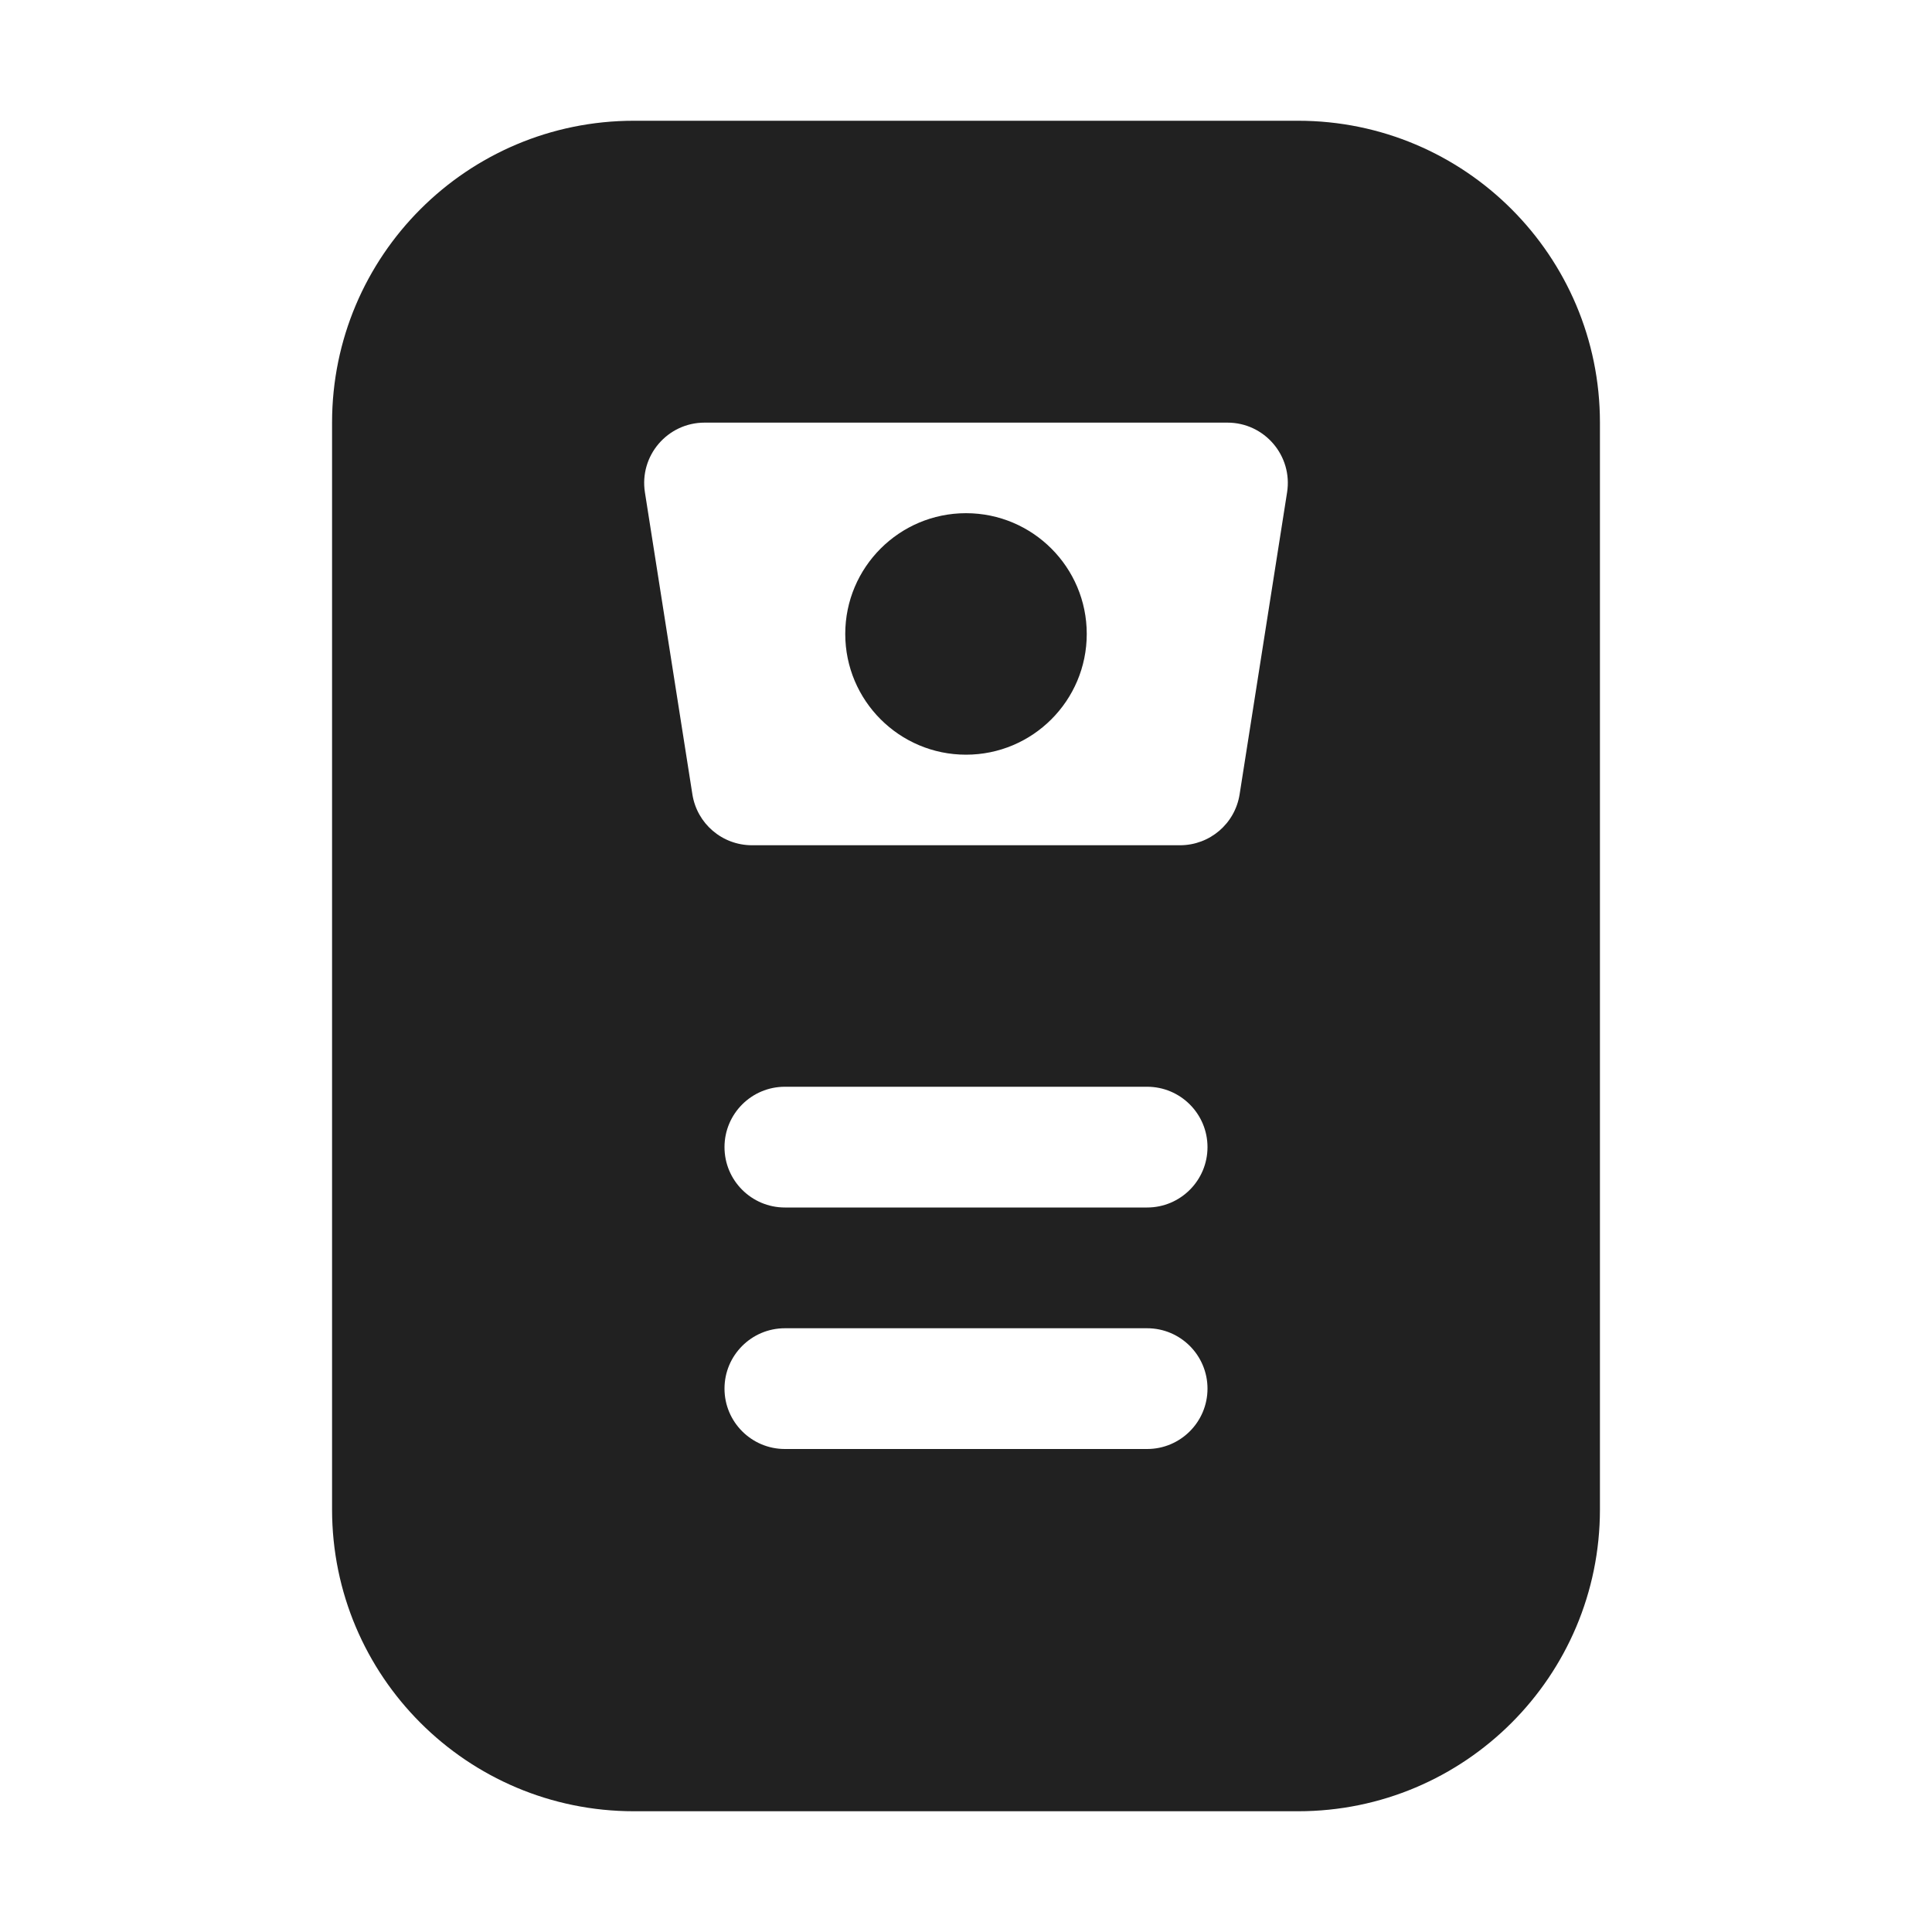 <svg width="16" height="16" viewBox="0 0 16 16" fill="none" xmlns="http://www.w3.org/2000/svg">
<path d="M8 6.25C8.552 6.25 9 5.802 9 5.25C9 4.698 8.552 4.25 8 4.25C7.448 4.25 7 4.698 7 5.25C7 5.802 7.448 6.25 8 6.25Z" fill="#212121"/>
<path d="M5.25 1C3.869 1 2.75 2.119 2.75 3.5V12.5C2.75 13.881 3.869 15 5.25 15H10.75C12.131 15 13.25 13.881 13.25 12.5V3.5C13.25 2.119 12.131 1 10.75 1H5.25ZM6 11.5C6 11.224 6.224 11 6.5 11H9.5C9.776 11 10 11.224 10 11.5C10 11.776 9.776 12 9.5 12H6.5C6.224 12 6 11.776 6 11.5ZM6.5 9H9.5C9.776 9 10 9.224 10 9.5C10 9.776 9.776 10 9.5 10H6.5C6.224 10 6 9.776 6 9.5C6 9.224 6.224 9 6.5 9ZM10.165 3.5C10.472 3.5 10.707 3.774 10.659 4.078L10.266 6.578C10.228 6.821 10.019 7 9.772 7H6.228C5.981 7 5.772 6.821 5.734 6.578L5.341 4.078C5.293 3.774 5.528 3.5 5.835 3.5H10.165Z" fill="#212121"/>
</svg>
